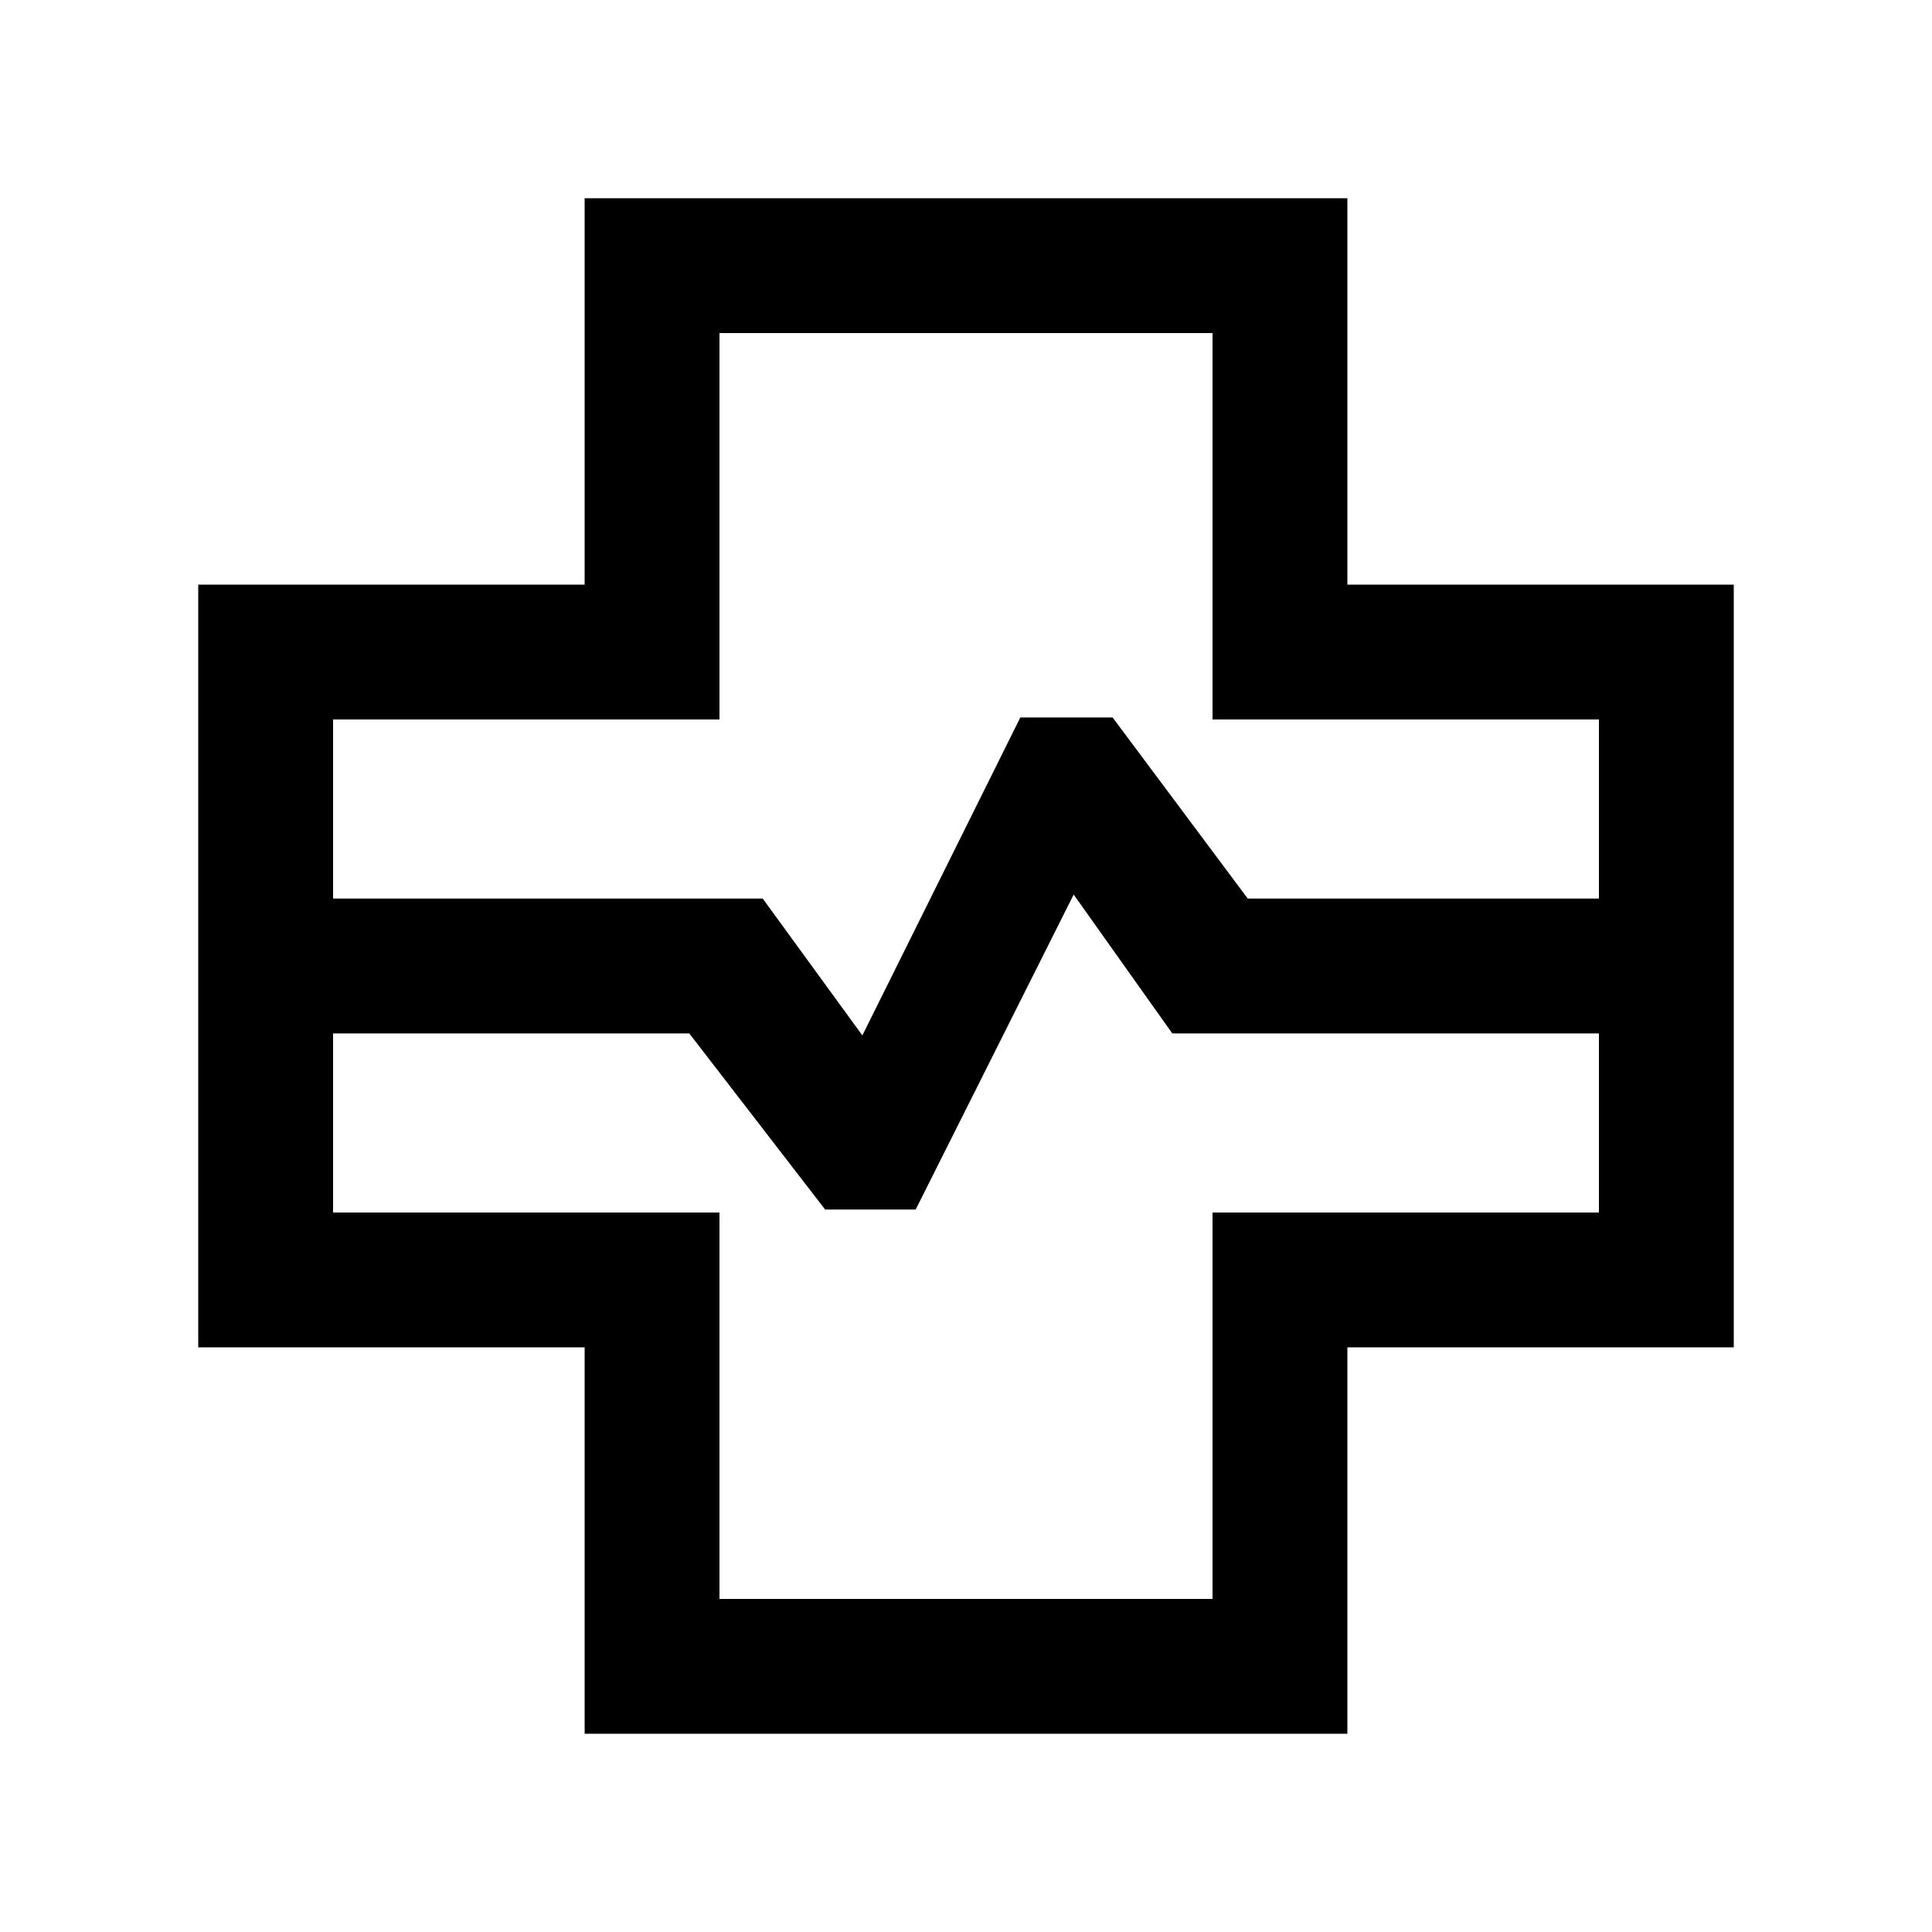 <svg xmlns="http://www.w3.org/2000/svg" height="20" viewBox="0 -960 960 960" width="20"><path d="M290.5-98.5v-192h-192v-379h192v-192h379v192h192v379h-192v192h-379Zm-125-415H379l49.5 68 78.5-158h45.84l67.16 90h174.5v-89h-192v-192h-245v192h-192v89Zm192 348h245v-192h192v-89h-212l-49-69L455-359h-45l-67.5-87.5h-177v89h192v192ZM480-480Z"/></svg>